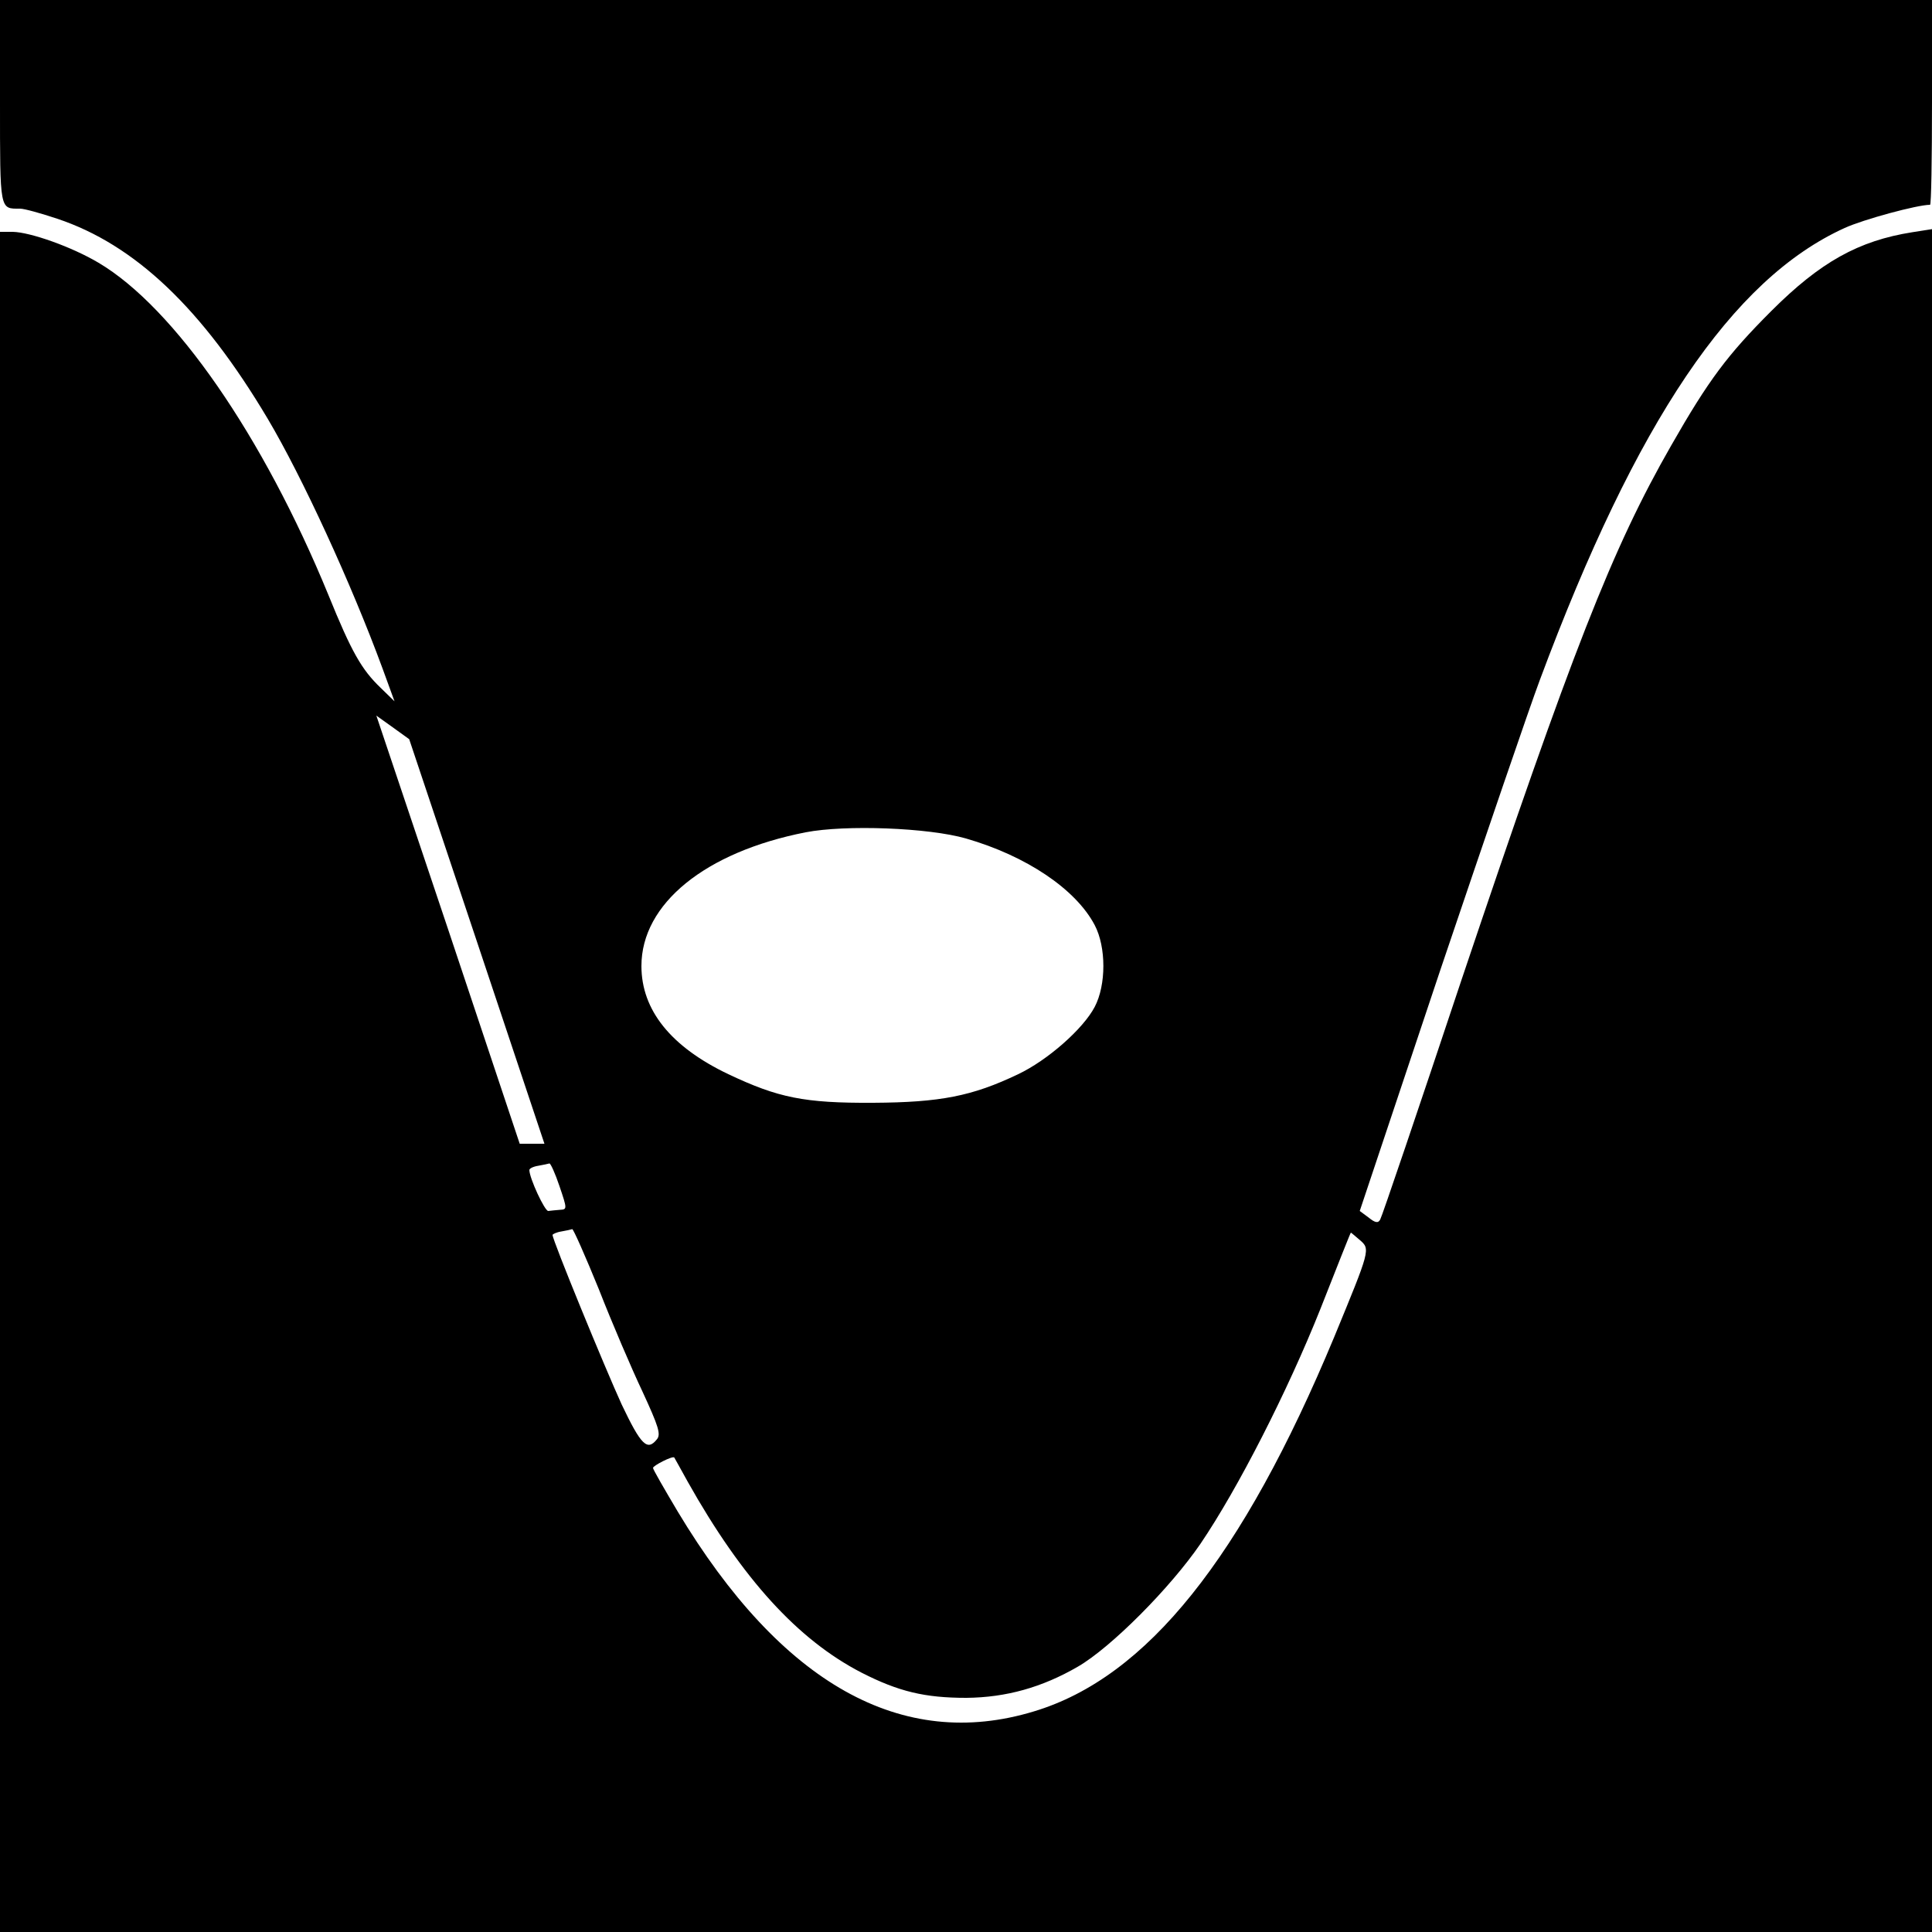 <?xml version="1.0" standalone="no"?>
<!DOCTYPE svg PUBLIC "-//W3C//DTD SVG 20010904//EN"
 "http://www.w3.org/TR/2001/REC-SVG-20010904/DTD/svg10.dtd">
<svg version="1.0" xmlns="http://www.w3.org/2000/svg"
 width="500pt" height="500pt" viewBox="0 0 500 500"
 preserveAspectRatio="xMidYMid meet">
<g transform="translate(0,500) scale(0.1,-0.1)"
fill="#000000" stroke="none">
<path d="M0 4736 c0 -284 -1 -276 52 -276 11 0 54 -12 96 -26 201 -67 375
-232 545 -518 89 -150 216 -426 297 -646 l31 -85 -36 35 c-49 47 -75 92 -135
240 -169 412 -399 744 -595 860 -69 41 -176 79 -222 80 l-33 0 0 -2200 0
-2200 2500 0 2500 0 0 2204 0 2203 -51 -8 c-139 -22 -238 -77 -365 -204 -113
-113 -162 -178 -259 -348 -153 -267 -256 -531 -542 -1381 -112 -336 -207 -616
-211 -622 -5 -10 -13 -9 -30 5 l-23 17 209 625 c116 343 231 680 257 749 250
671 498 1038 789 1170 48 22 188 60 221 60 3 0 5 119 5 265 l0 265 -2500 0
-2500 0 0 -264z m1234 -2172 l175 -524 -32 0 -32 0 -185 554 -186 554 42 -30
43 -31 175 -523z m1266 266 c156 -45 284 -131 333 -224 30 -57 30 -155 0 -212
-30 -57 -122 -138 -198 -174 -119 -57 -202 -73 -375 -74 -179 -1 -246 13 -375
74 -149 71 -225 166 -225 280 0 161 165 295 425 346 103 20 318 12 415 -16z
m-1052 -900 c20 -59 20 -60 1 -61 -10 -1 -24 -2 -30 -3 -9 -1 -49 85 -49 106
0 4 10 9 23 11 12 2 25 5 29 6 3 0 15 -26 26 -59z m102 -267 c34 -87 85 -206
113 -265 41 -89 48 -110 37 -123 -25 -31 -41 -15 -91 90 -43 94 -179 425 -179
439 0 2 10 7 23 9 12 2 25 5 28 6 3 0 34 -70 69 -156z m1969 128 c28 -24 27
-25 -66 -251 -238 -572 -485 -881 -777 -969 -342 -104 -654 71 -922 517 -35
59 -64 109 -64 113 0 6 51 32 55 27 1 -2 17 -30 35 -63 141 -251 285 -409 450
-494 96 -49 164 -65 271 -65 103 1 196 27 289 81 86 50 239 204 317 318 97
143 225 394 310 607 43 109 78 198 79 198 1 0 11 -9 23 -19z"/>
</g>
</svg>
